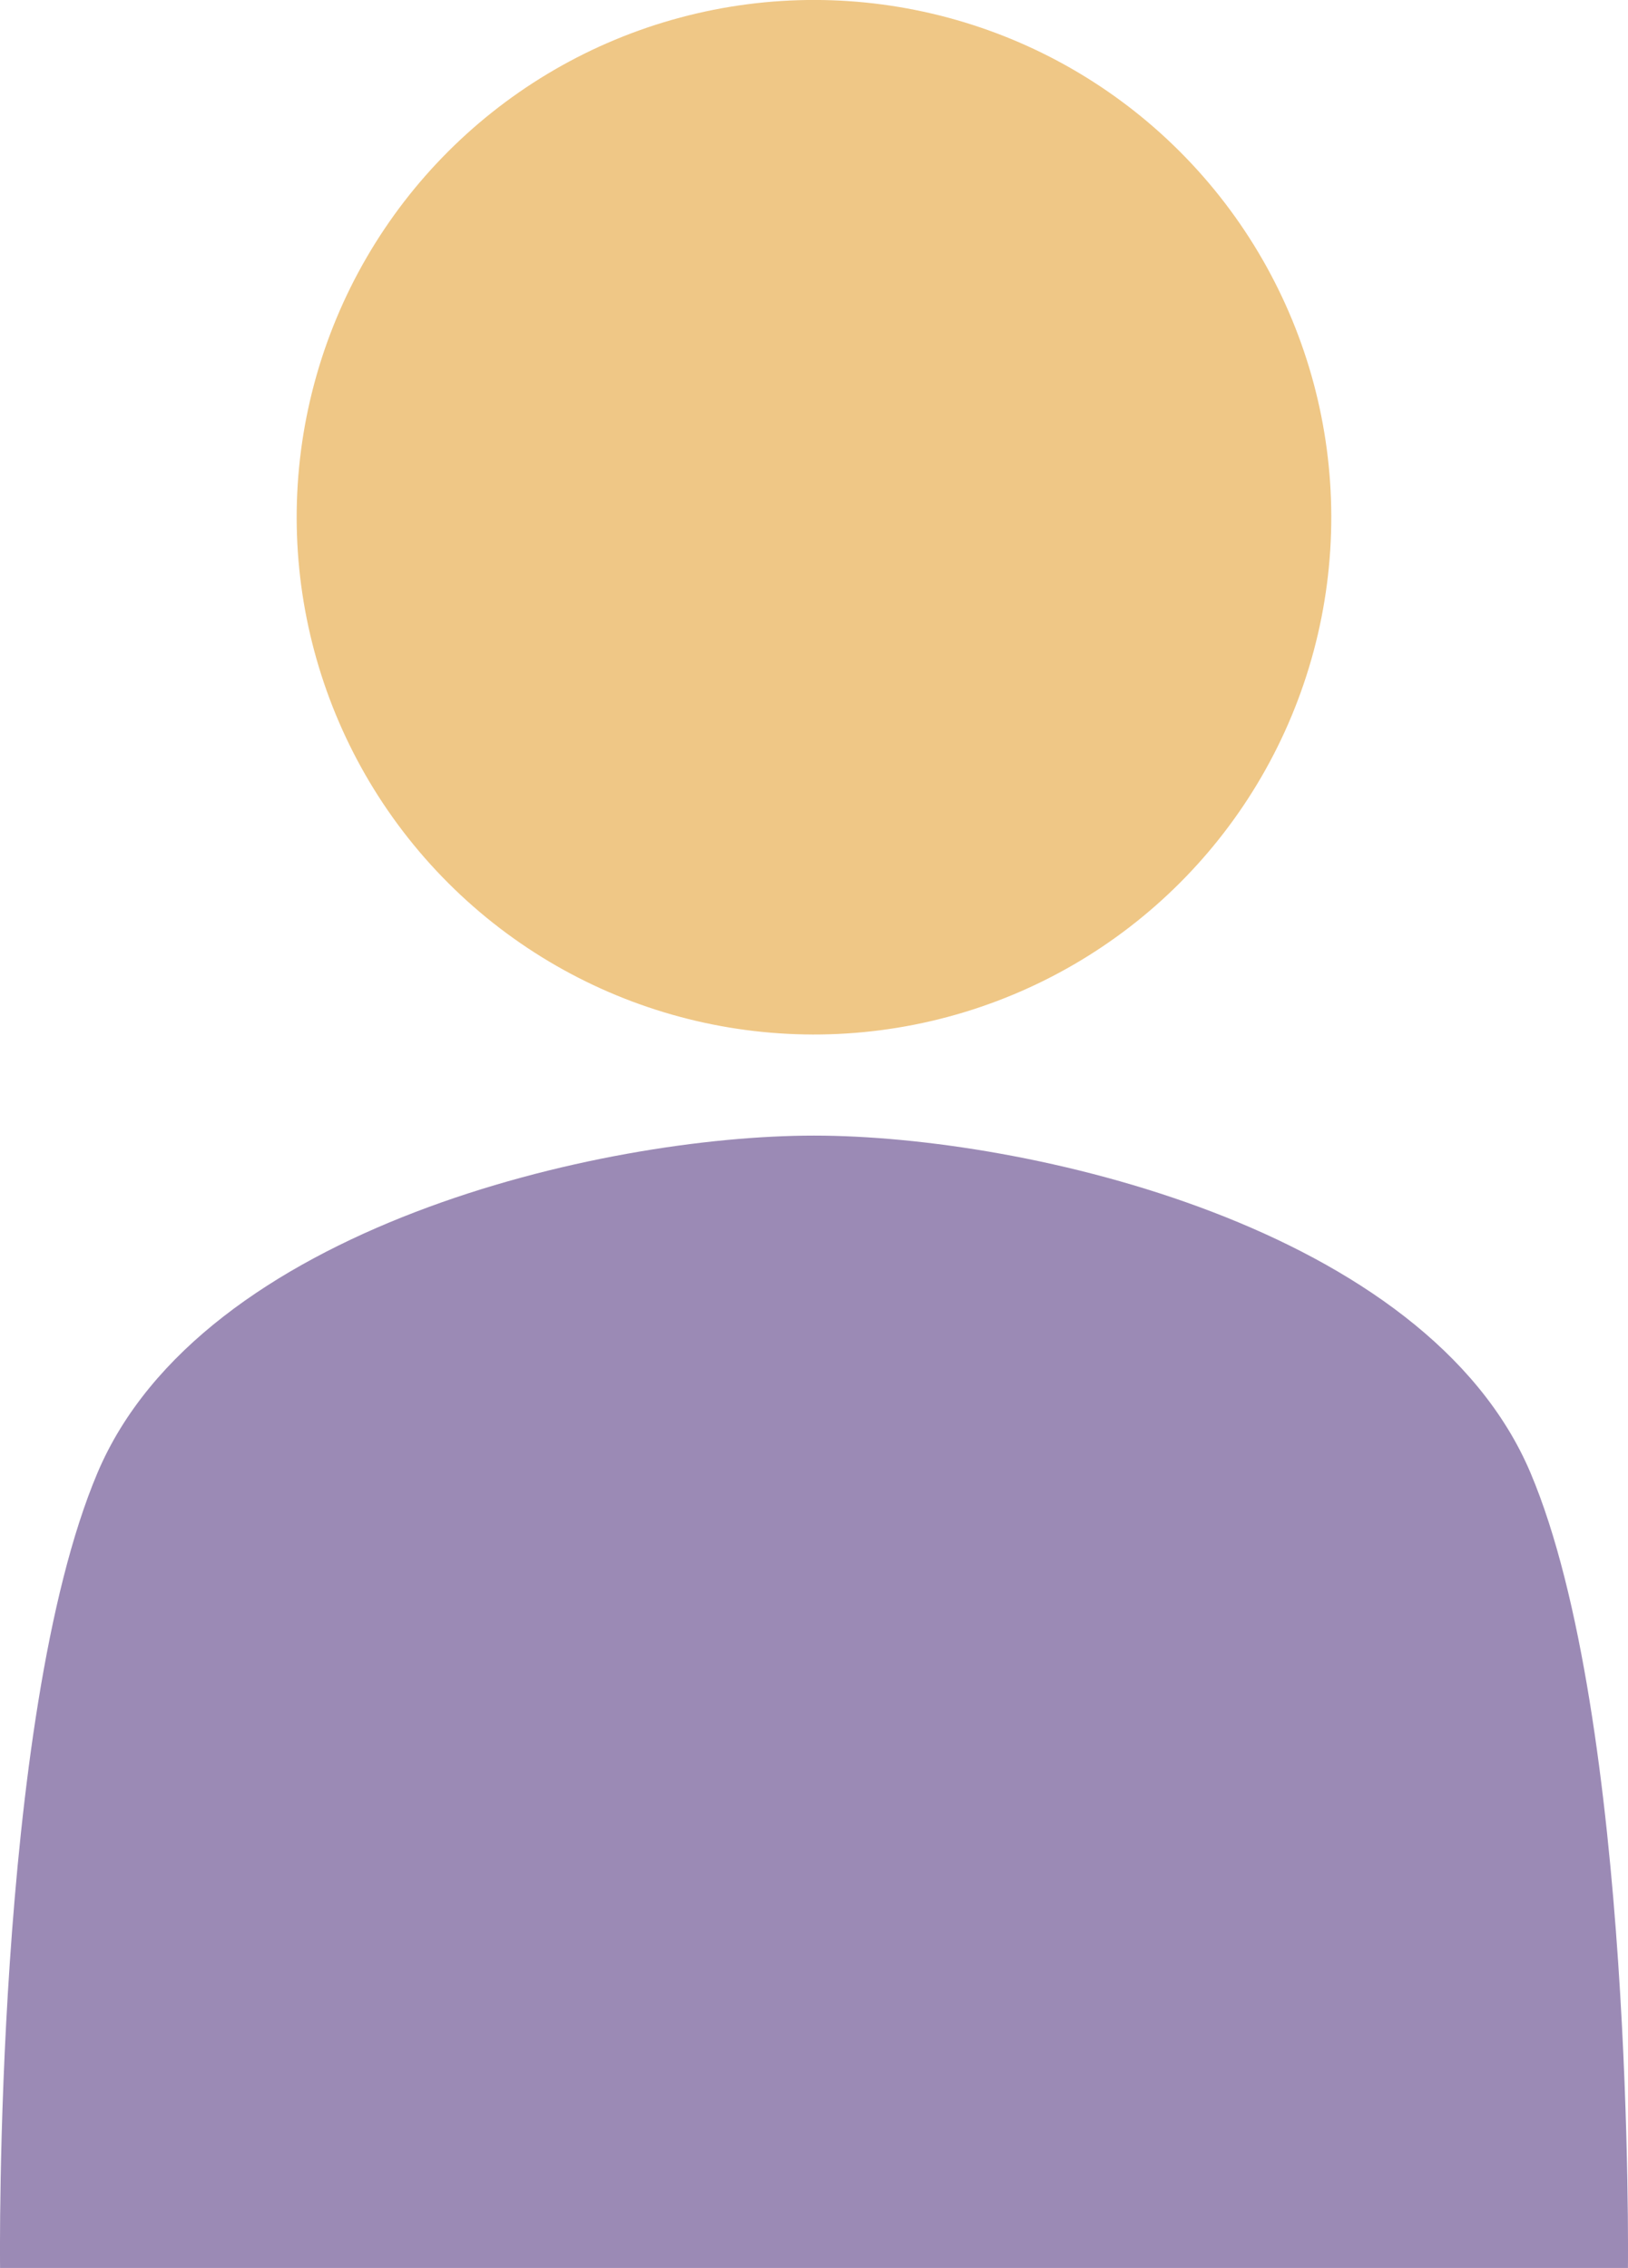 <svg id="Family" xmlns="http://www.w3.org/2000/svg" viewBox="0 0 251.74 350.72"><defs><style>.cls-1{fill:#efc786;}.cls-2{fill:#9b8ab5;}</style></defs><circle class="cls-1" cx="300.5" cy="176.92" r="79.99" transform="translate(-211.72 167.37) rotate(-45)"/><path class="cls-2" d="M411.3,324.7c-16.07-38-78-52.16-110.8-52.16S205.77,286.7,189.7,324.7s-15.06,123-15.06,123H426.36S427.36,362.7,411.3,324.7Z" transform="translate(-174.63 -96.93)"/></svg>